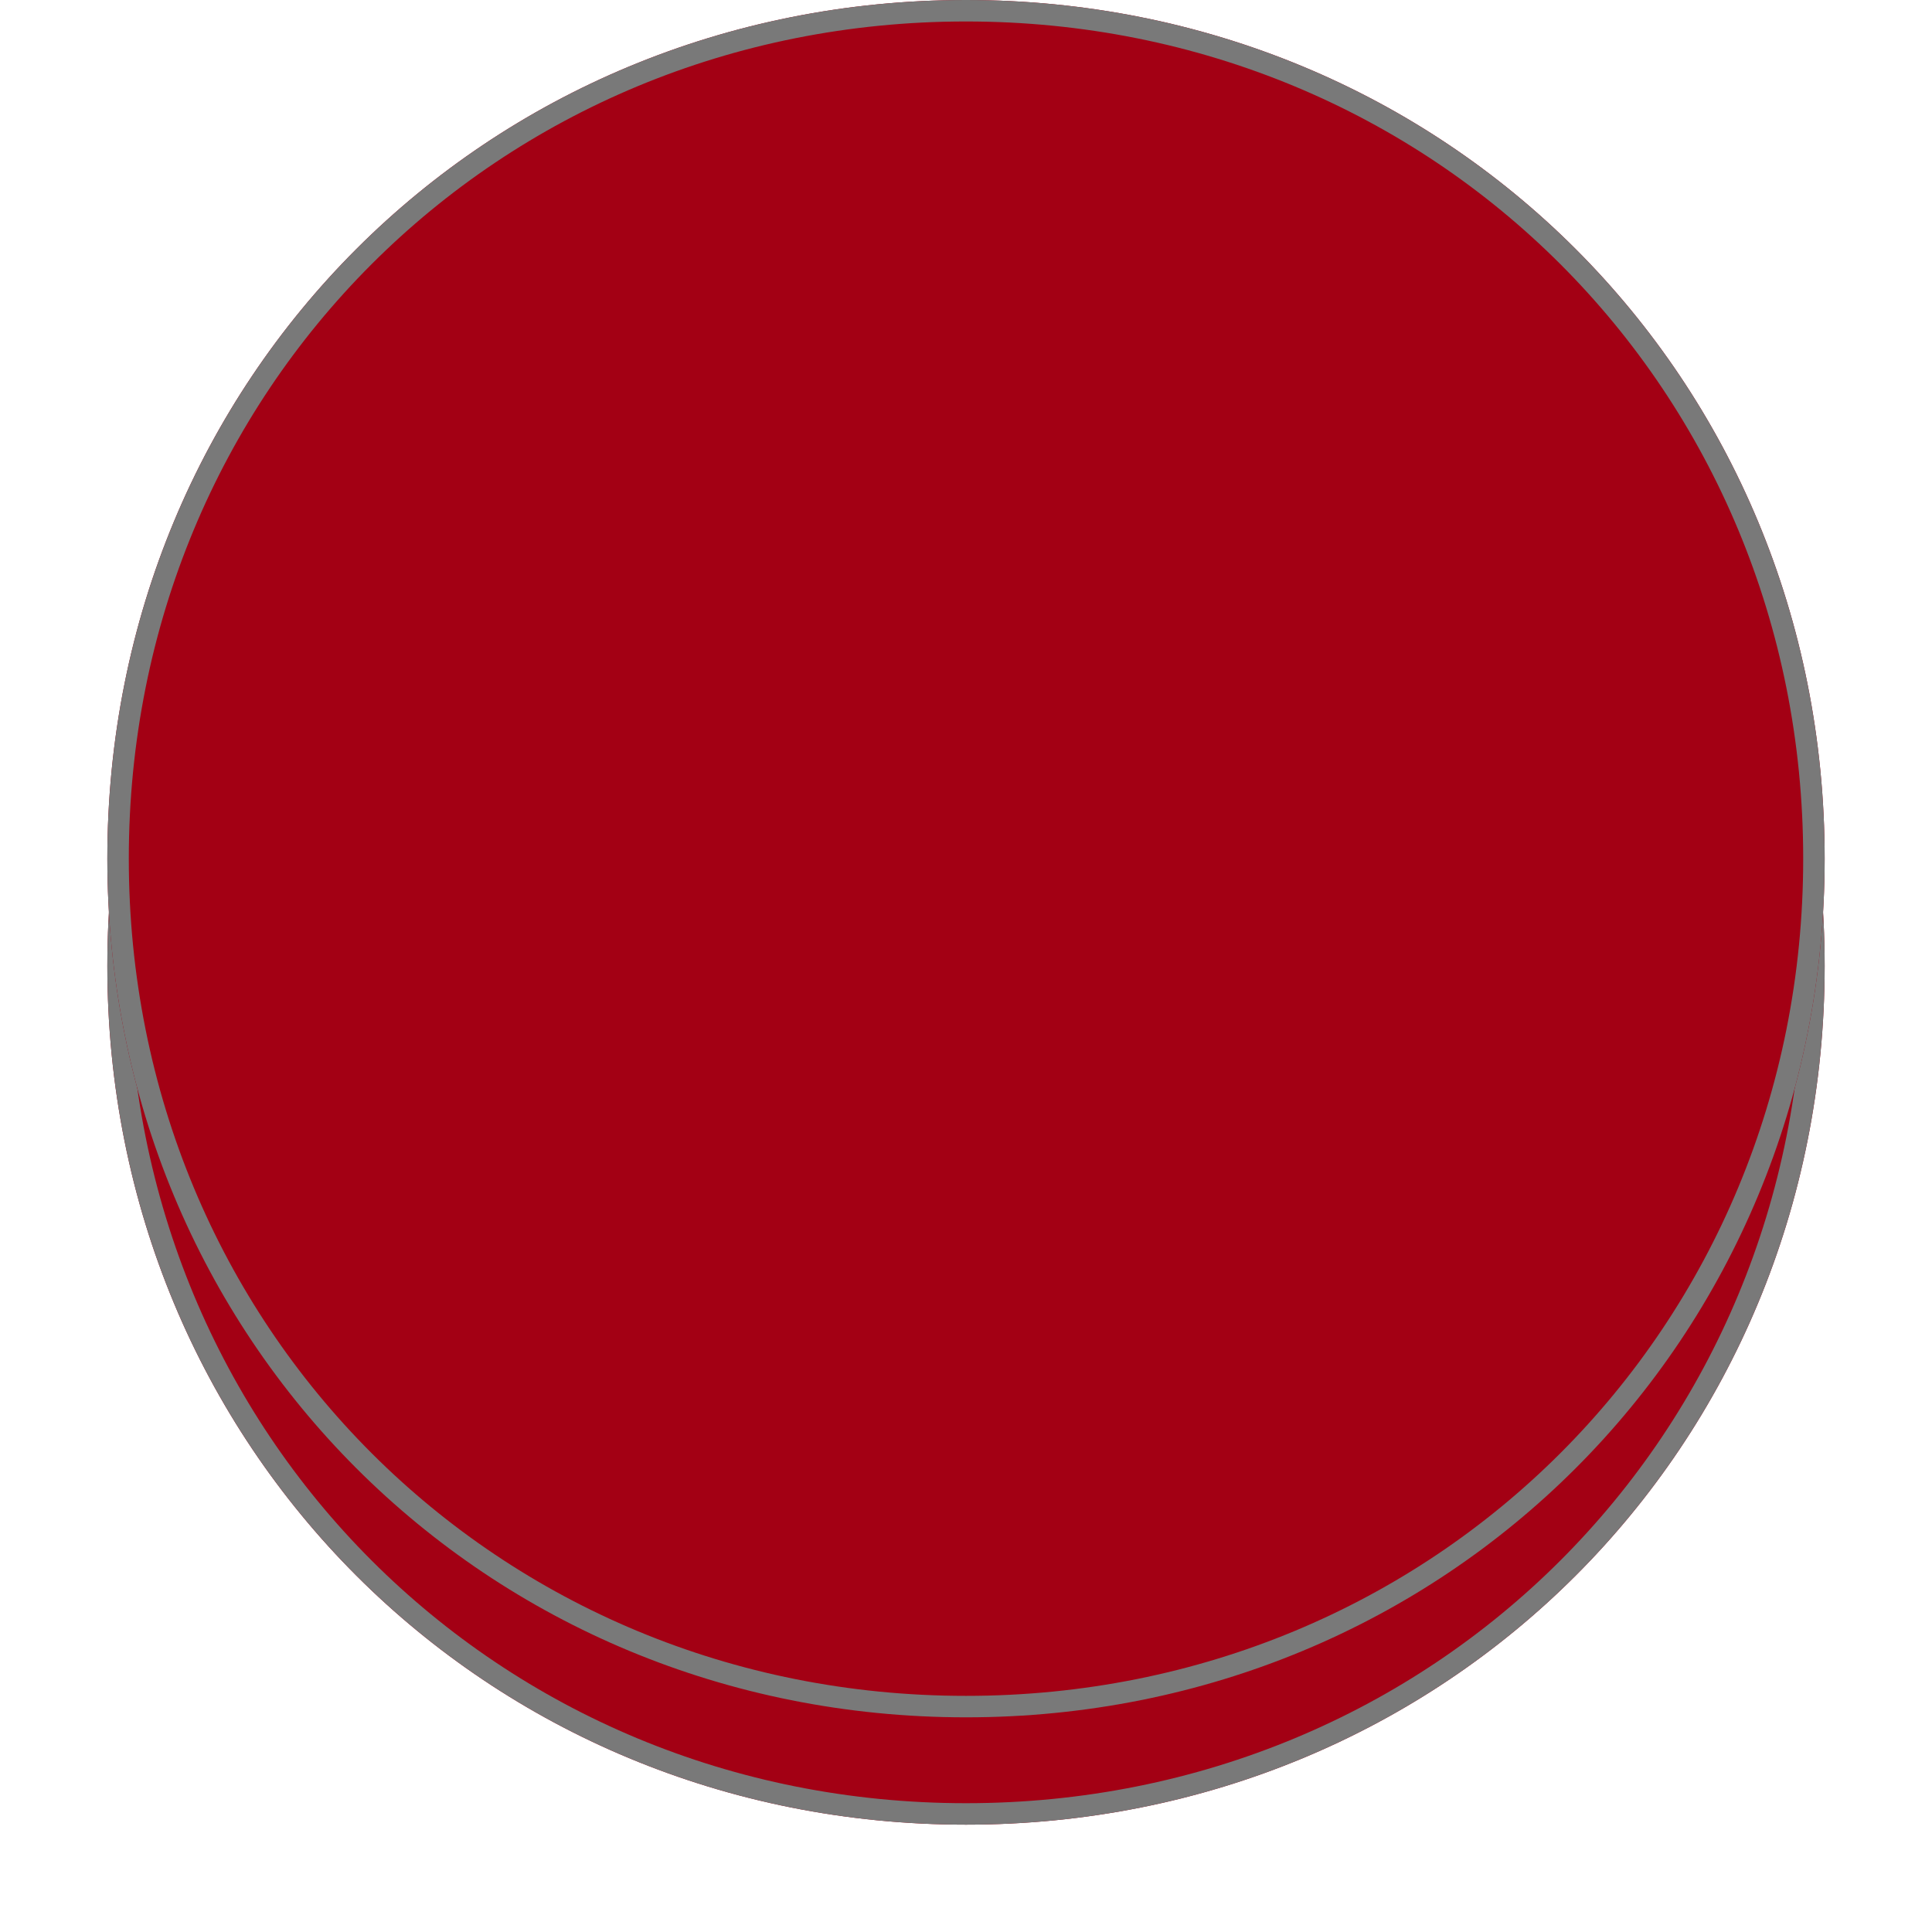 ﻿<?xml version="1.0" encoding="utf-8"?>
<svg version="1.1" xmlns:xlink="http://www.w3.org/1999/xlink" width="90px" height="90px" xmlns="http://www.w3.org/2000/svg">
  <defs>
    <filter x="1251px" y="209px" width="90px" height="90px" filterUnits="userSpaceOnUse" id="filter37">
      <feOffset dx="0" dy="5" in="SourceAlpha" result="shadowOffsetInner" />
      <feGaussianBlur stdDeviation="2.5" in="shadowOffsetInner" result="shadowGaussian" />
      <feComposite in2="shadowGaussian" operator="atop" in="SourceAlpha" result="shadowComposite" />
      <feColorMatrix type="matrix" values="0 0 0 0 0  0 0 0 0 0  0 0 0 0 0  0 0 0 0.349 0  " in="shadowComposite" />
    </filter>
    <g id="widget38">
      <path d="M 1296 209  C 1318.4 209  1336 226.6  1336 249  C 1336 271.4  1318.4 289  1296 289  C 1273.6 289  1256 271.4  1256 249  C 1256 226.6  1273.6 209  1296 209  Z " fill-rule="nonzero" fill="#a30014" stroke="none" />
      <path d="M 1296 209.5  C 1318.12 209.5  1335.5 226.88  1335.5 249  C 1335.5 271.12  1318.12 288.5  1296 288.5  C 1273.88 288.5  1256.5 271.12  1256.5 249  C 1256.5 226.88  1273.88 209.5  1296 209.5  Z " stroke-width="1" stroke="#797979" fill="none" />
    </g>
  </defs>
  <g transform="matrix(1 0 0 1 -1251 -209 )">
    <use xlink:href="#widget38" filter="url(#filter37)" />
    <use xlink:href="#widget38" />
  </g>
</svg>